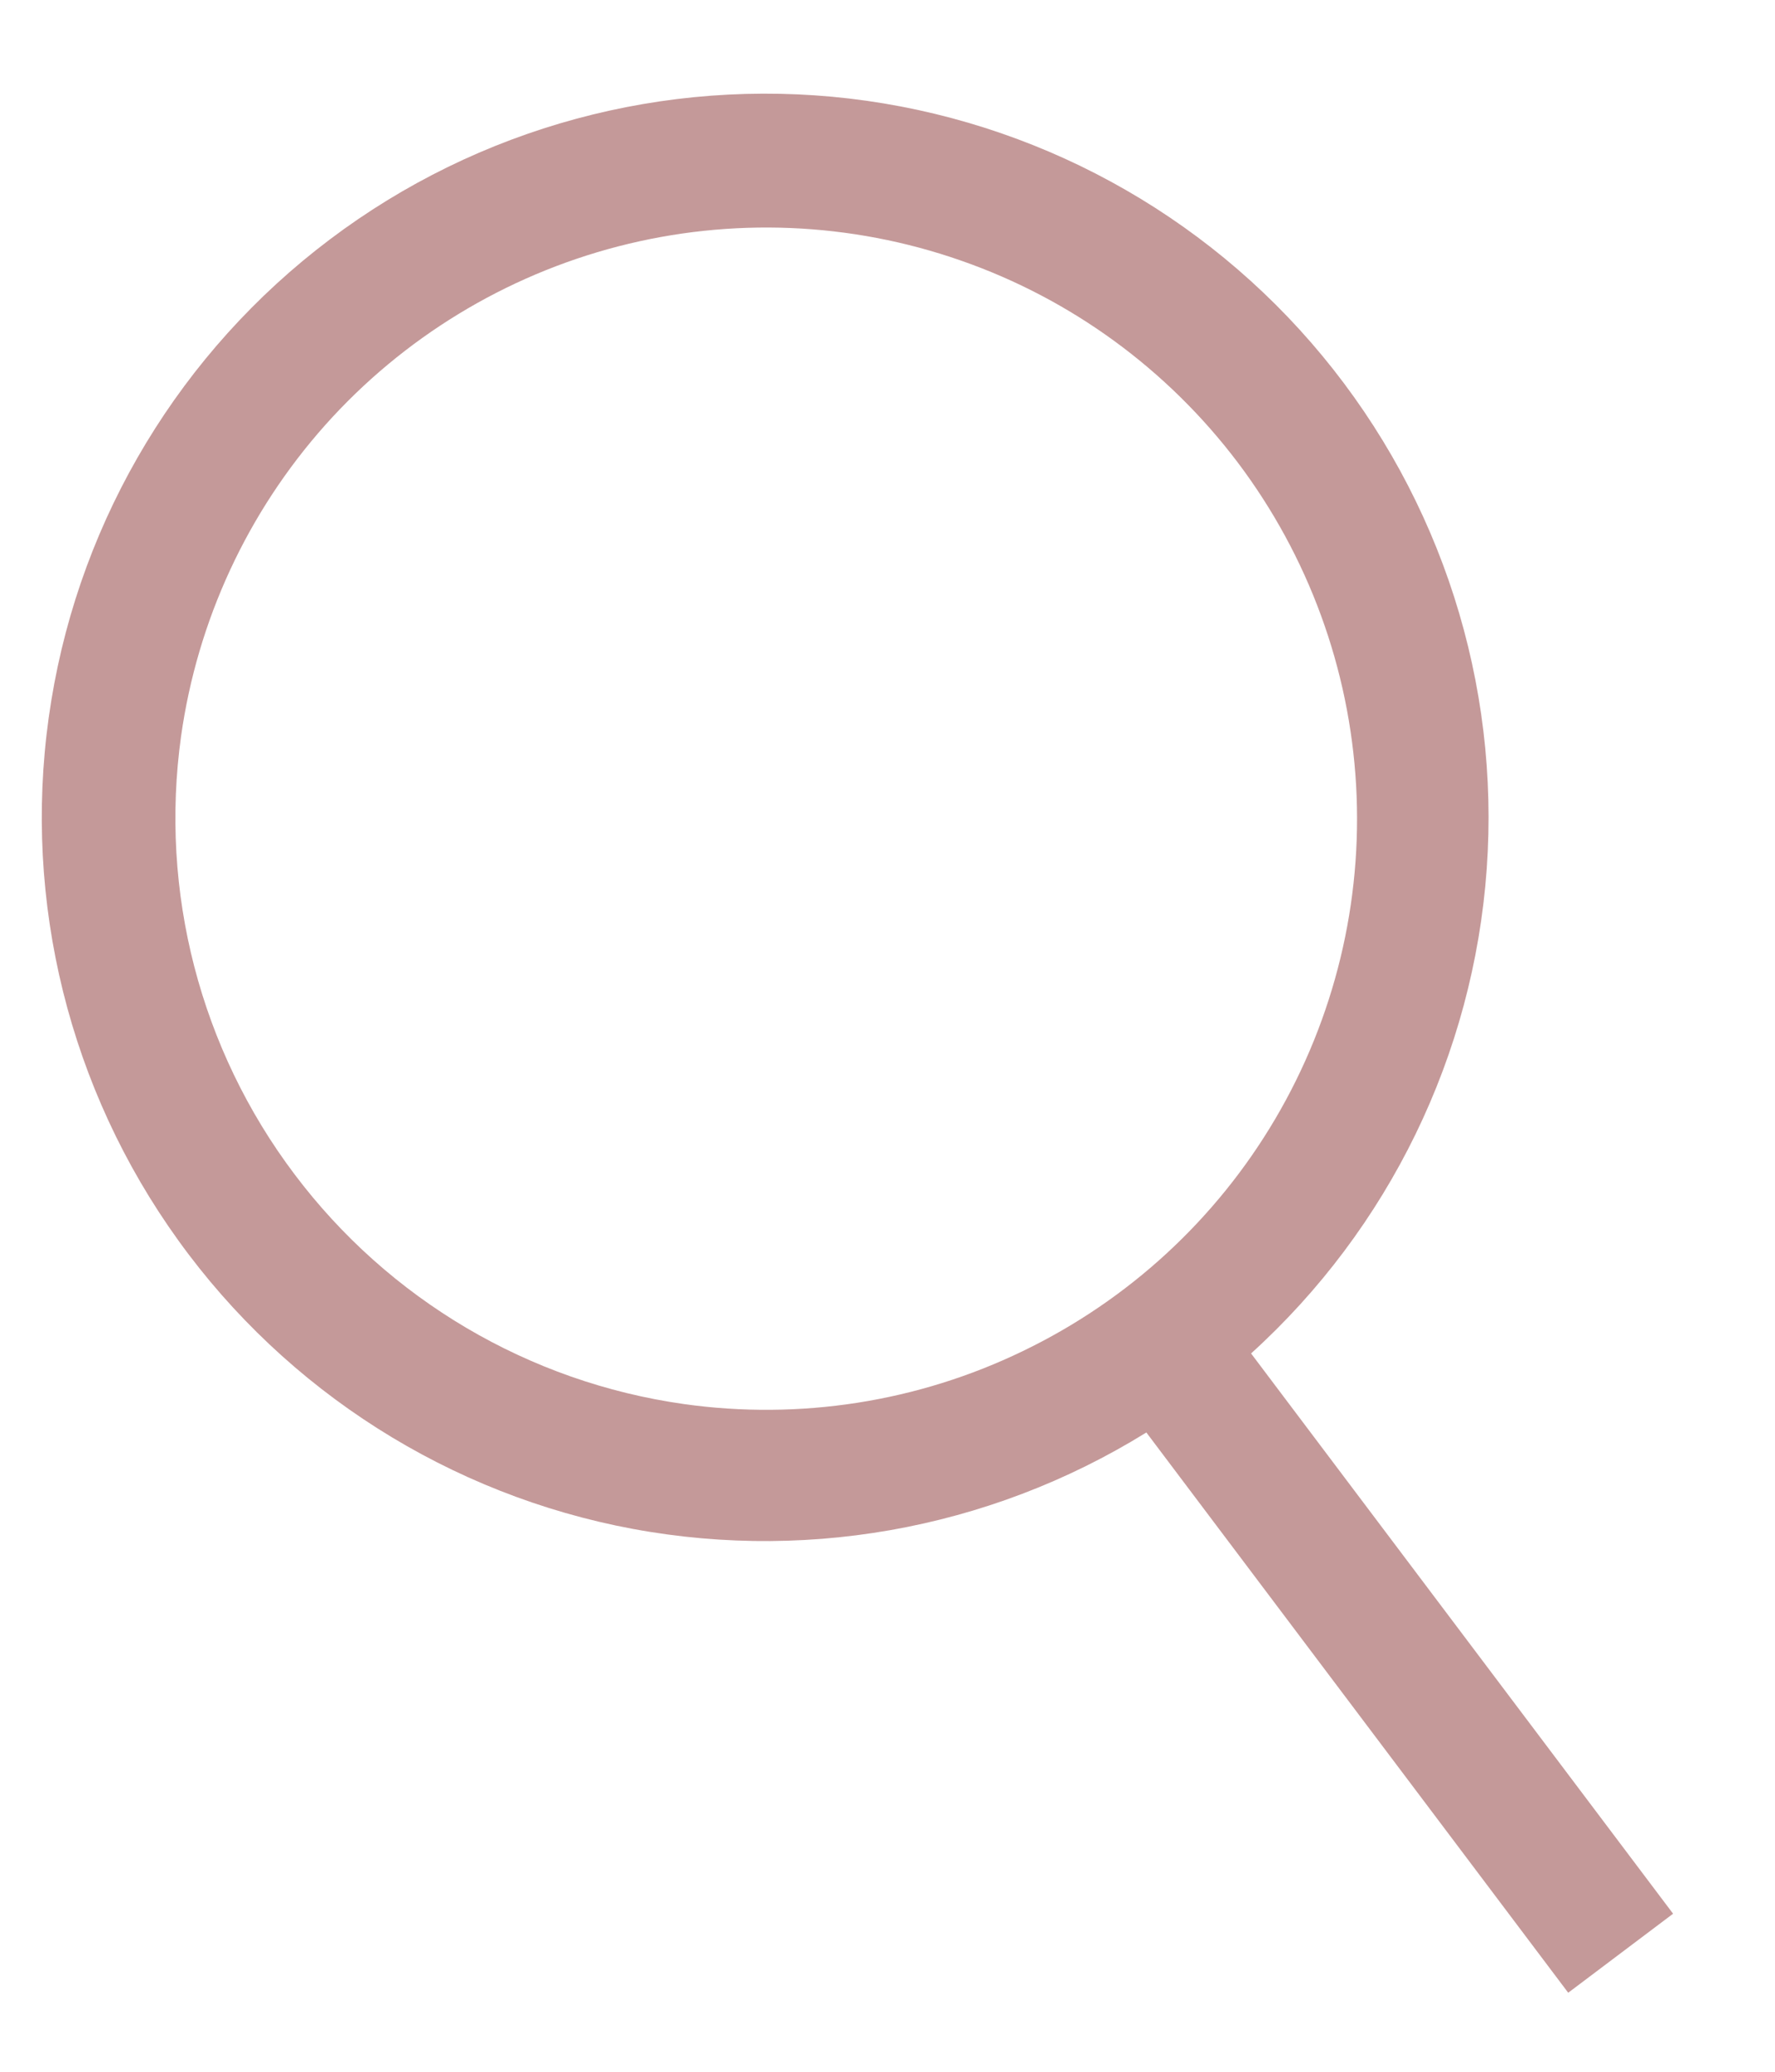 <svg width="12" height="14" viewBox="0 0 12 14" fill="none" xmlns="http://www.w3.org/2000/svg">
<path d="M11.311 12.932L8.458 9.146C9.391 8.3 9.961 7.128 10.051 5.873C10.141 4.617 9.743 3.376 8.941 2.406C8.139 1.436 6.993 0.813 5.743 0.666C4.493 0.52 3.235 0.86 2.23 1.618C1.225 2.375 0.55 3.491 0.347 4.733C0.143 5.975 0.427 7.248 1.138 8.286C1.849 9.325 2.933 10.049 4.164 10.309C5.396 10.568 6.68 10.343 7.75 9.68L10.602 13.466L11.311 12.932ZM1.224 4.976C1.334 4.194 1.673 3.462 2.199 2.872C2.725 2.283 3.415 1.863 4.179 1.665C4.944 1.467 5.751 1.5 6.497 1.761C7.243 2.021 7.894 2.497 8.37 3.128C8.845 3.759 9.123 4.517 9.168 5.306C9.213 6.095 9.023 6.879 8.622 7.56C8.221 8.241 7.627 8.787 6.915 9.13C6.204 9.474 5.406 9.598 4.624 9.488C3.575 9.34 2.628 8.781 1.991 7.935C1.353 7.089 1.078 6.025 1.224 4.976Z" fill="#6D0000" fill-opacity="0.4"/>
</svg>

